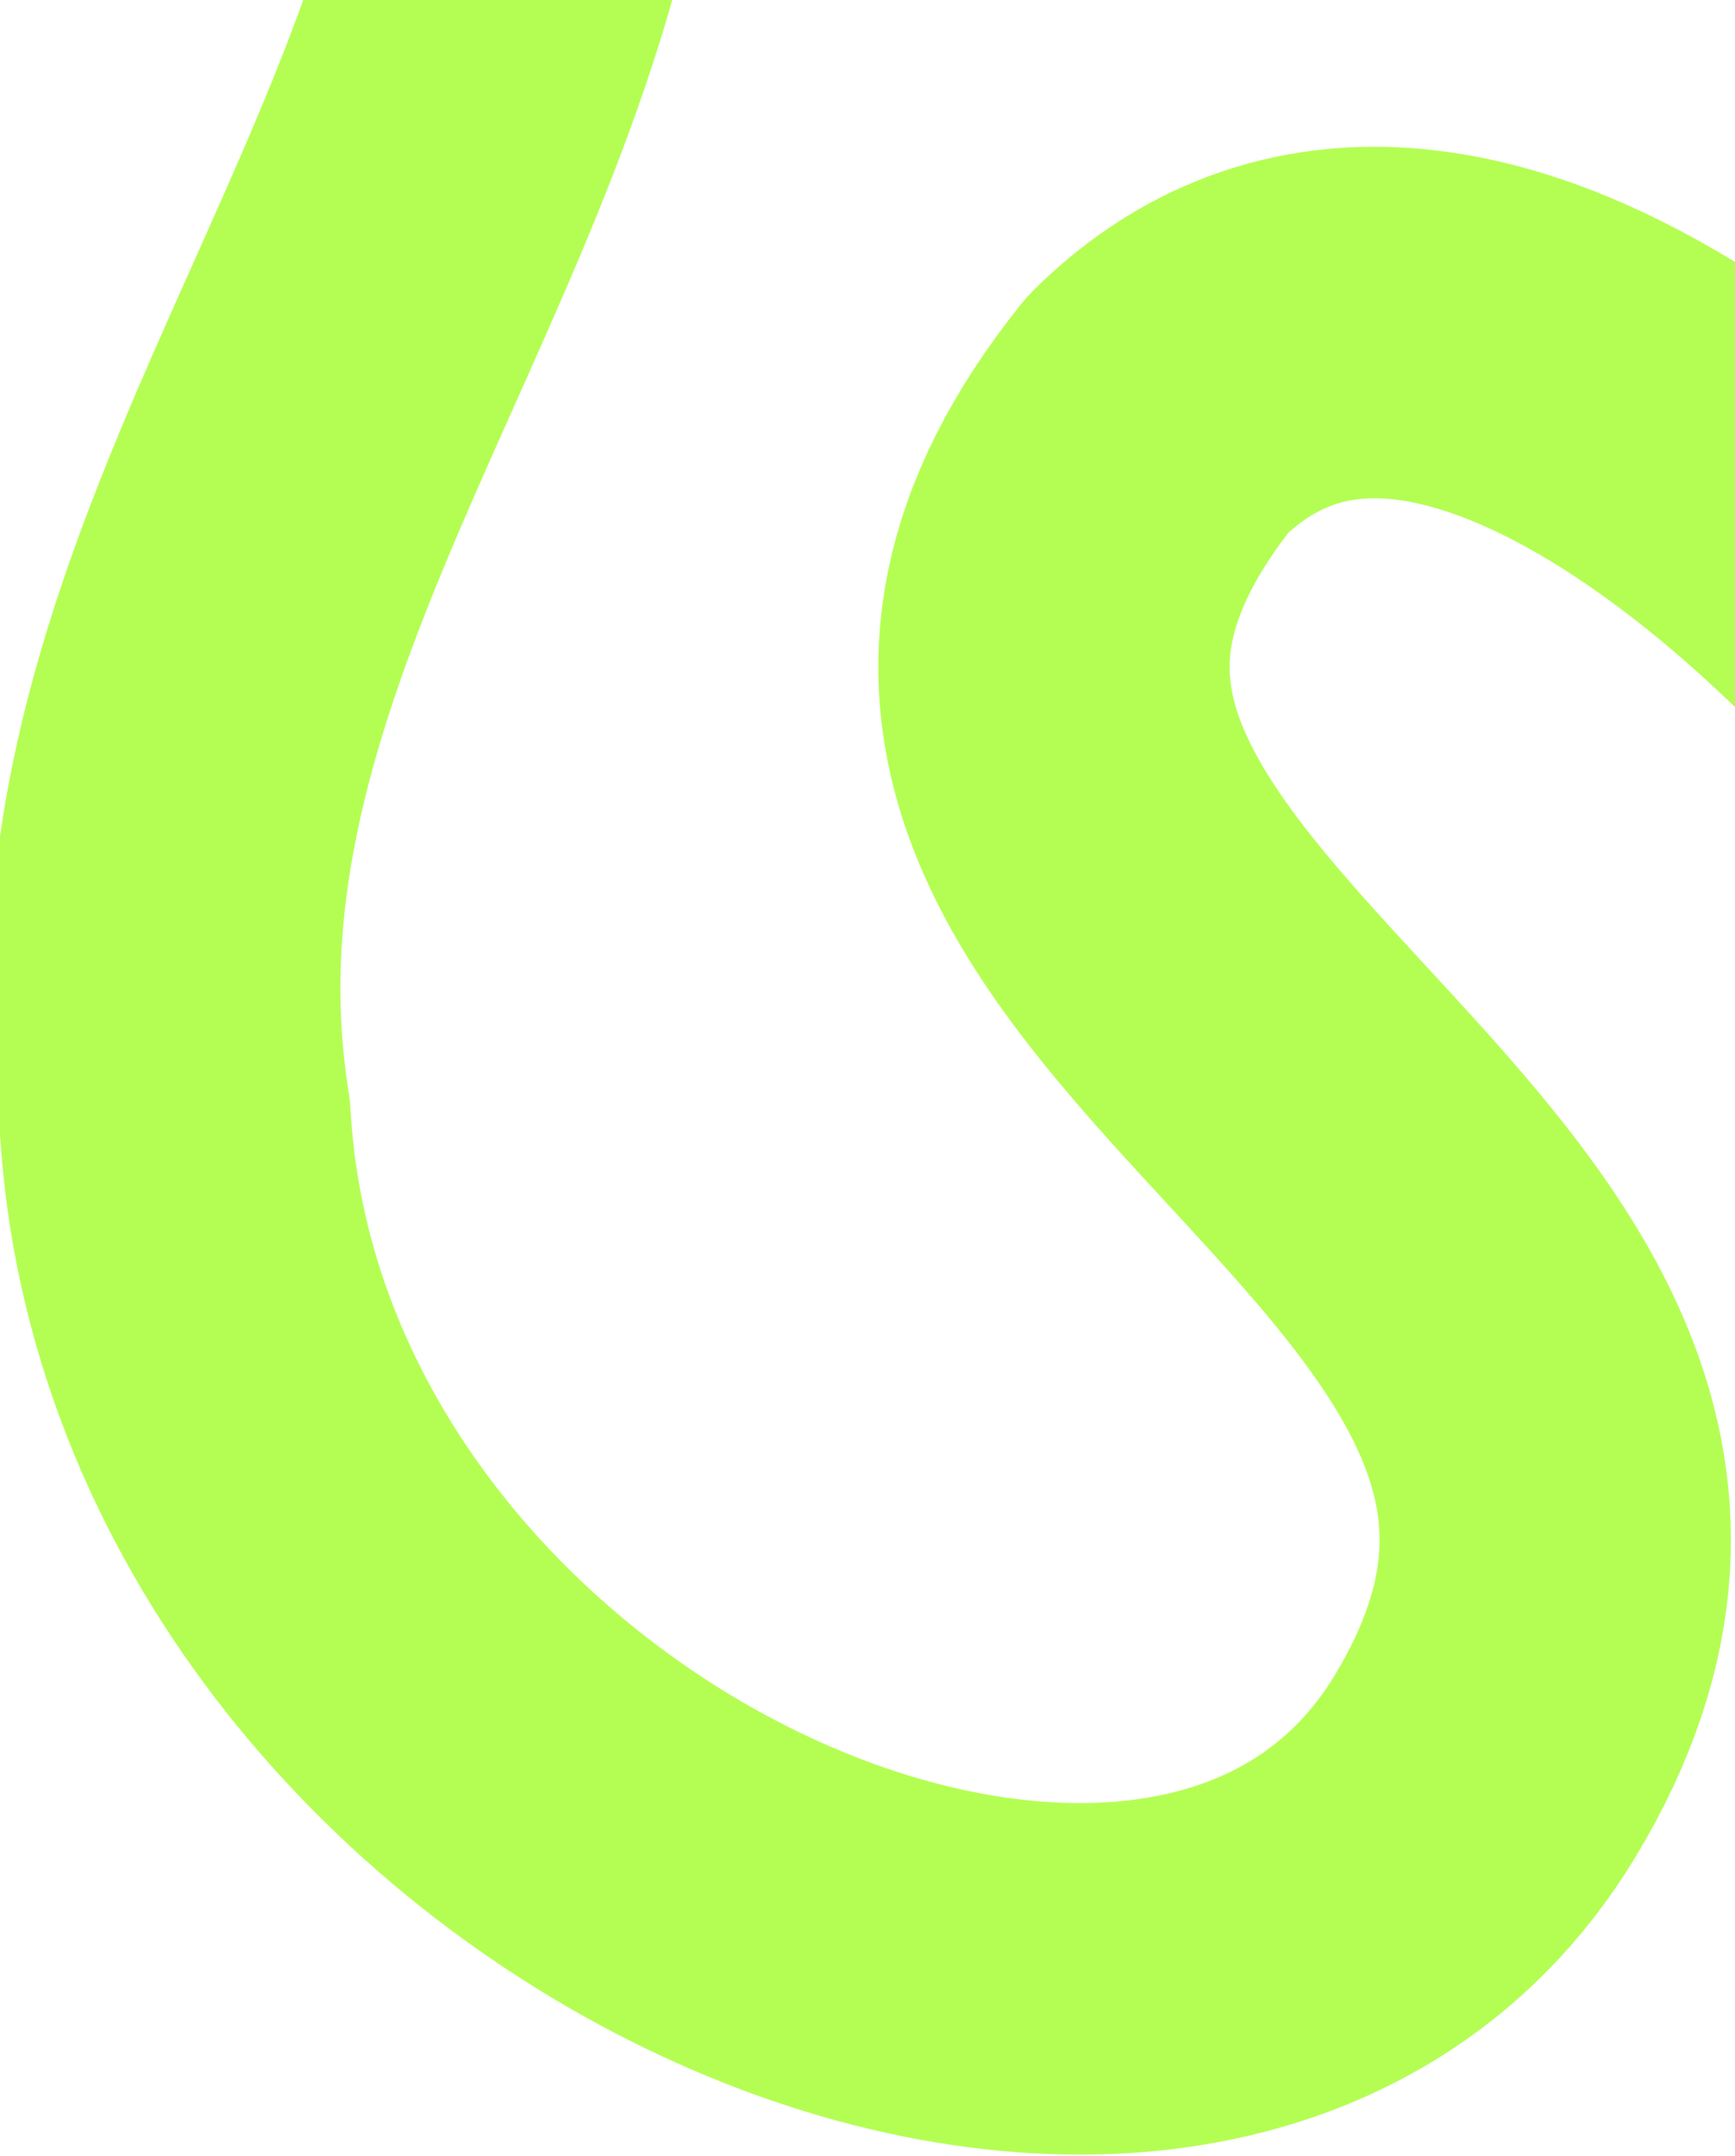 <svg width="244" height="303" viewBox="0 0 244 303" fill="none" xmlns="http://www.w3.org/2000/svg">
<path d="M270.904 91.788C270.904 91.788 205.96 15.803 162.879 58.199C100.929 135.413 258.545 165.981 208.873 248.222C167.024 317.512 30.267 257.867 24.631 157.365C14.026 91.084 64.297 38.135 74.876 -24.769" stroke="#B4FE53" stroke-width="49.409" stroke-miterlimit="10" stroke-linecap="round" stroke-linejoin="round"/>
</svg>
